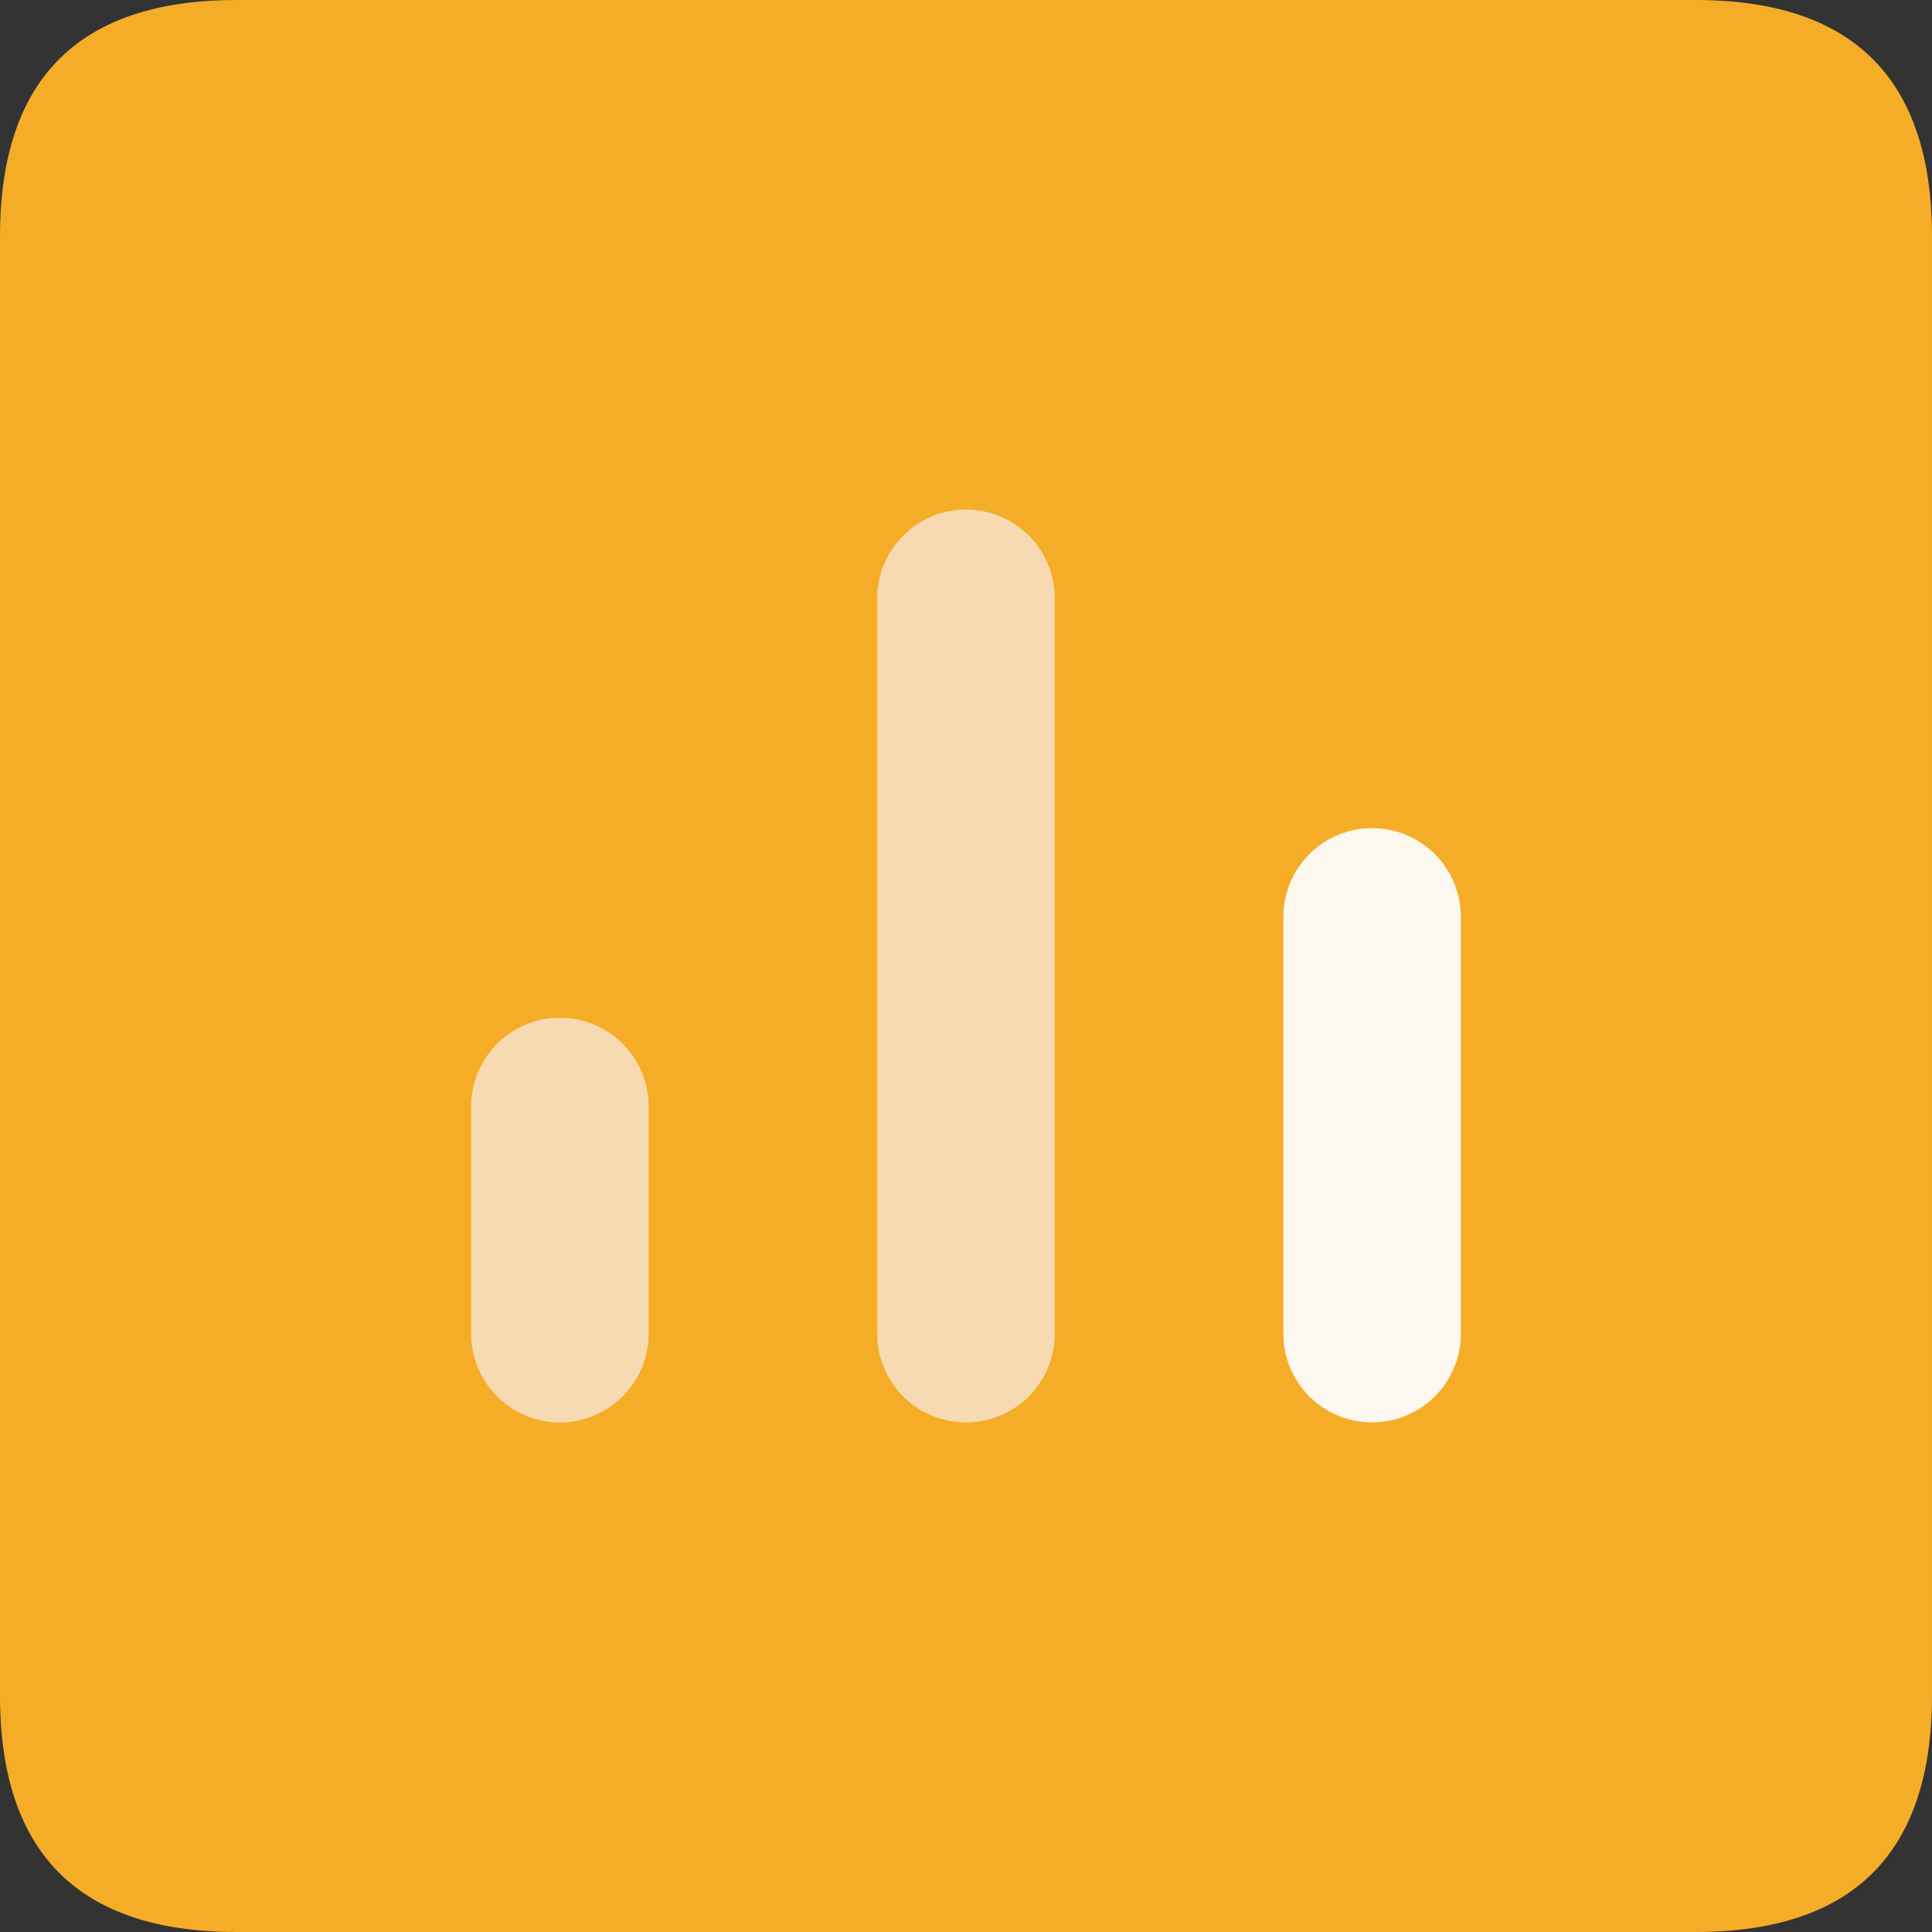 <?xml version="1.0" standalone="no"?><!DOCTYPE svg PUBLIC "-//W3C//DTD SVG 1.1//EN" "http://www.w3.org/Graphics/SVG/1.1/DTD/svg11.dtd"><svg t="1695976873476" class="icon" viewBox="0 0 1024 1024" version="1.1" xmlns="http://www.w3.org/2000/svg" p-id="6567" xmlns:xlink="http://www.w3.org/1999/xlink" width="200" height="200"><rect x="0" y="0" width="1024" height="1024" fill="#333333" stroke="none"/><path d="M0 0m125.413 0l773.173 0q125.413 0 125.413 125.413l0 773.173q0 125.413-125.413 125.413l-773.173 0q-125.413 0-125.413-125.413l0-773.173q0-125.413 125.413-125.413Z" fill="#F5AD28" p-id="6568"></path><path d="M296.759 753.891a47.03 47.03 0 0 1-47.03-47.03v-120.397a47.03 47.03 0 0 1 94.06 0v120.397a47.03 47.03 0 0 1-47.03 47.03zM512 753.891a47.03 47.03 0 0 1-47.03-47.03V317.139a47.03 47.03 0 1 1 94.06 0v389.722a47.03 47.03 0 0 1-47.03 47.03z" fill="#F8DAB2" p-id="6569"></path><path d="M727.241 753.891a47.03 47.03 0 0 1-47.03-47.03V485.977a47.03 47.03 0 0 1 94.06 0v220.884a47.03 47.03 0 0 1-47.03 47.03z" fill="#FCF7EF" p-id="6570"></path></svg>